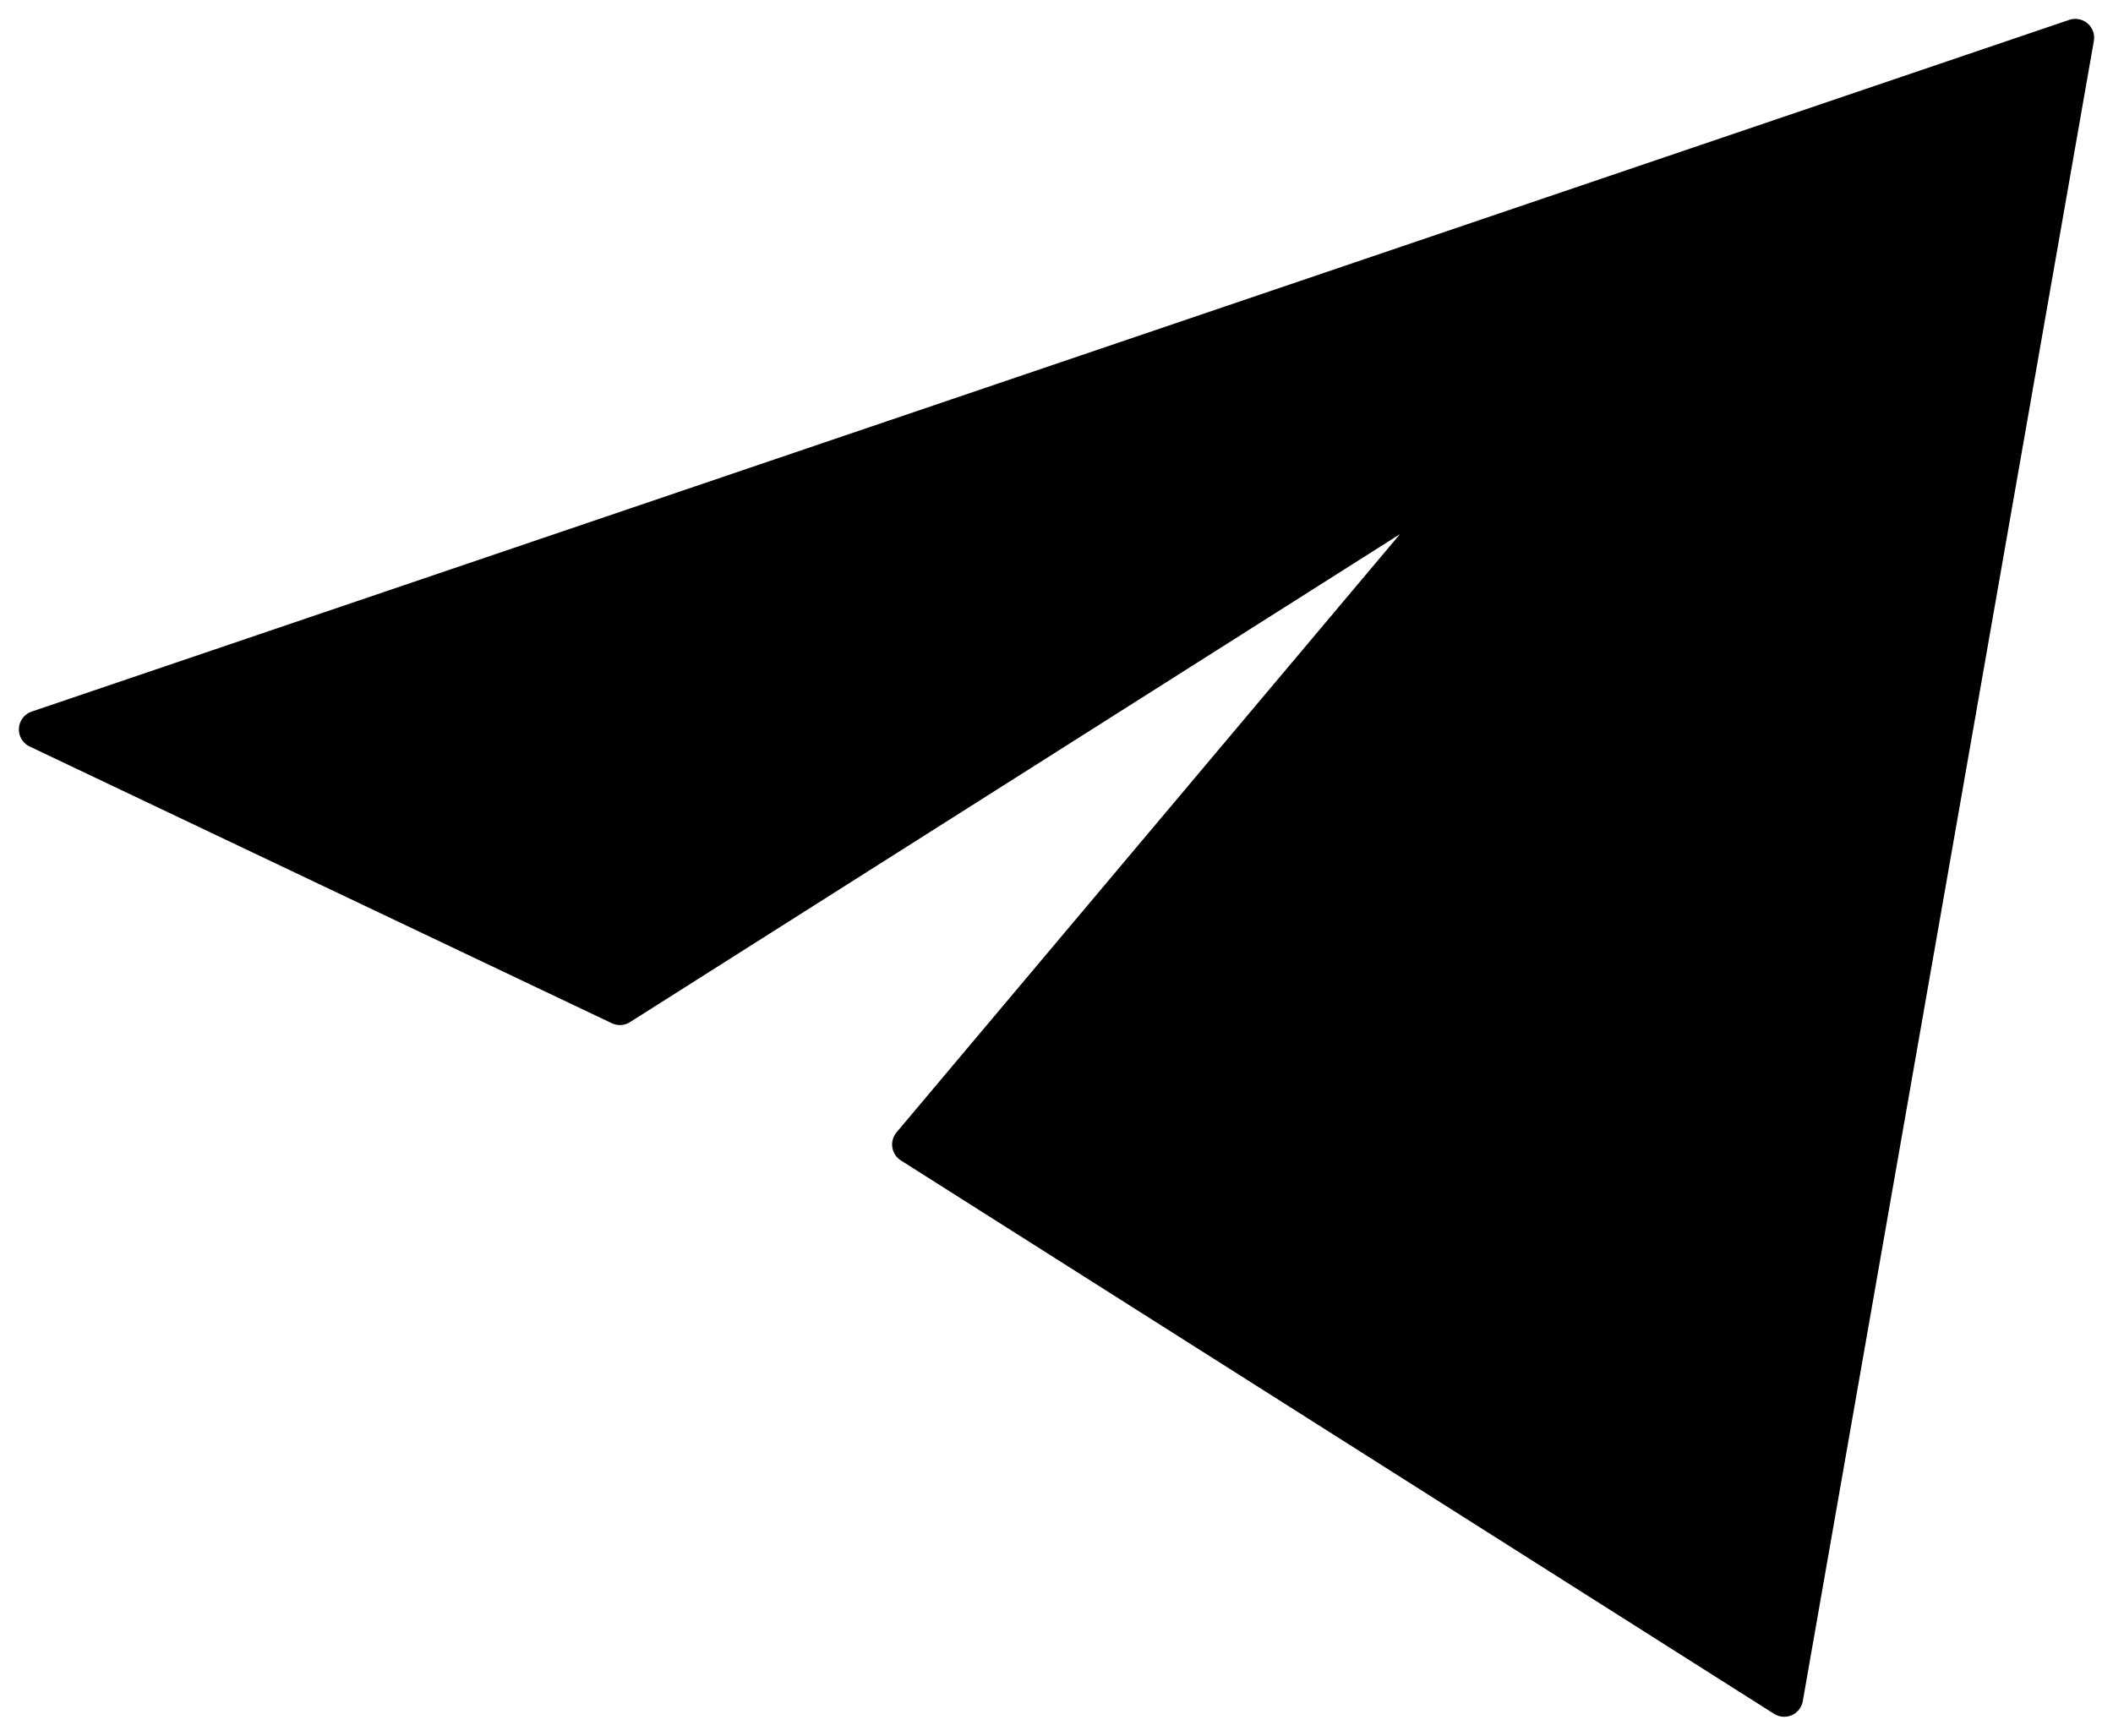 <svg width="56" height="46" viewBox="0 0 56 46" fill="none" xmlns="http://www.w3.org/2000/svg">
<path id="Vector" d="M55 1L1 19.333L16.429 26.667L39.571 12L24.143 30.333L47.286 45L55 1Z" fill="black" stroke="black" stroke-linejoin="round"/>
</svg>
